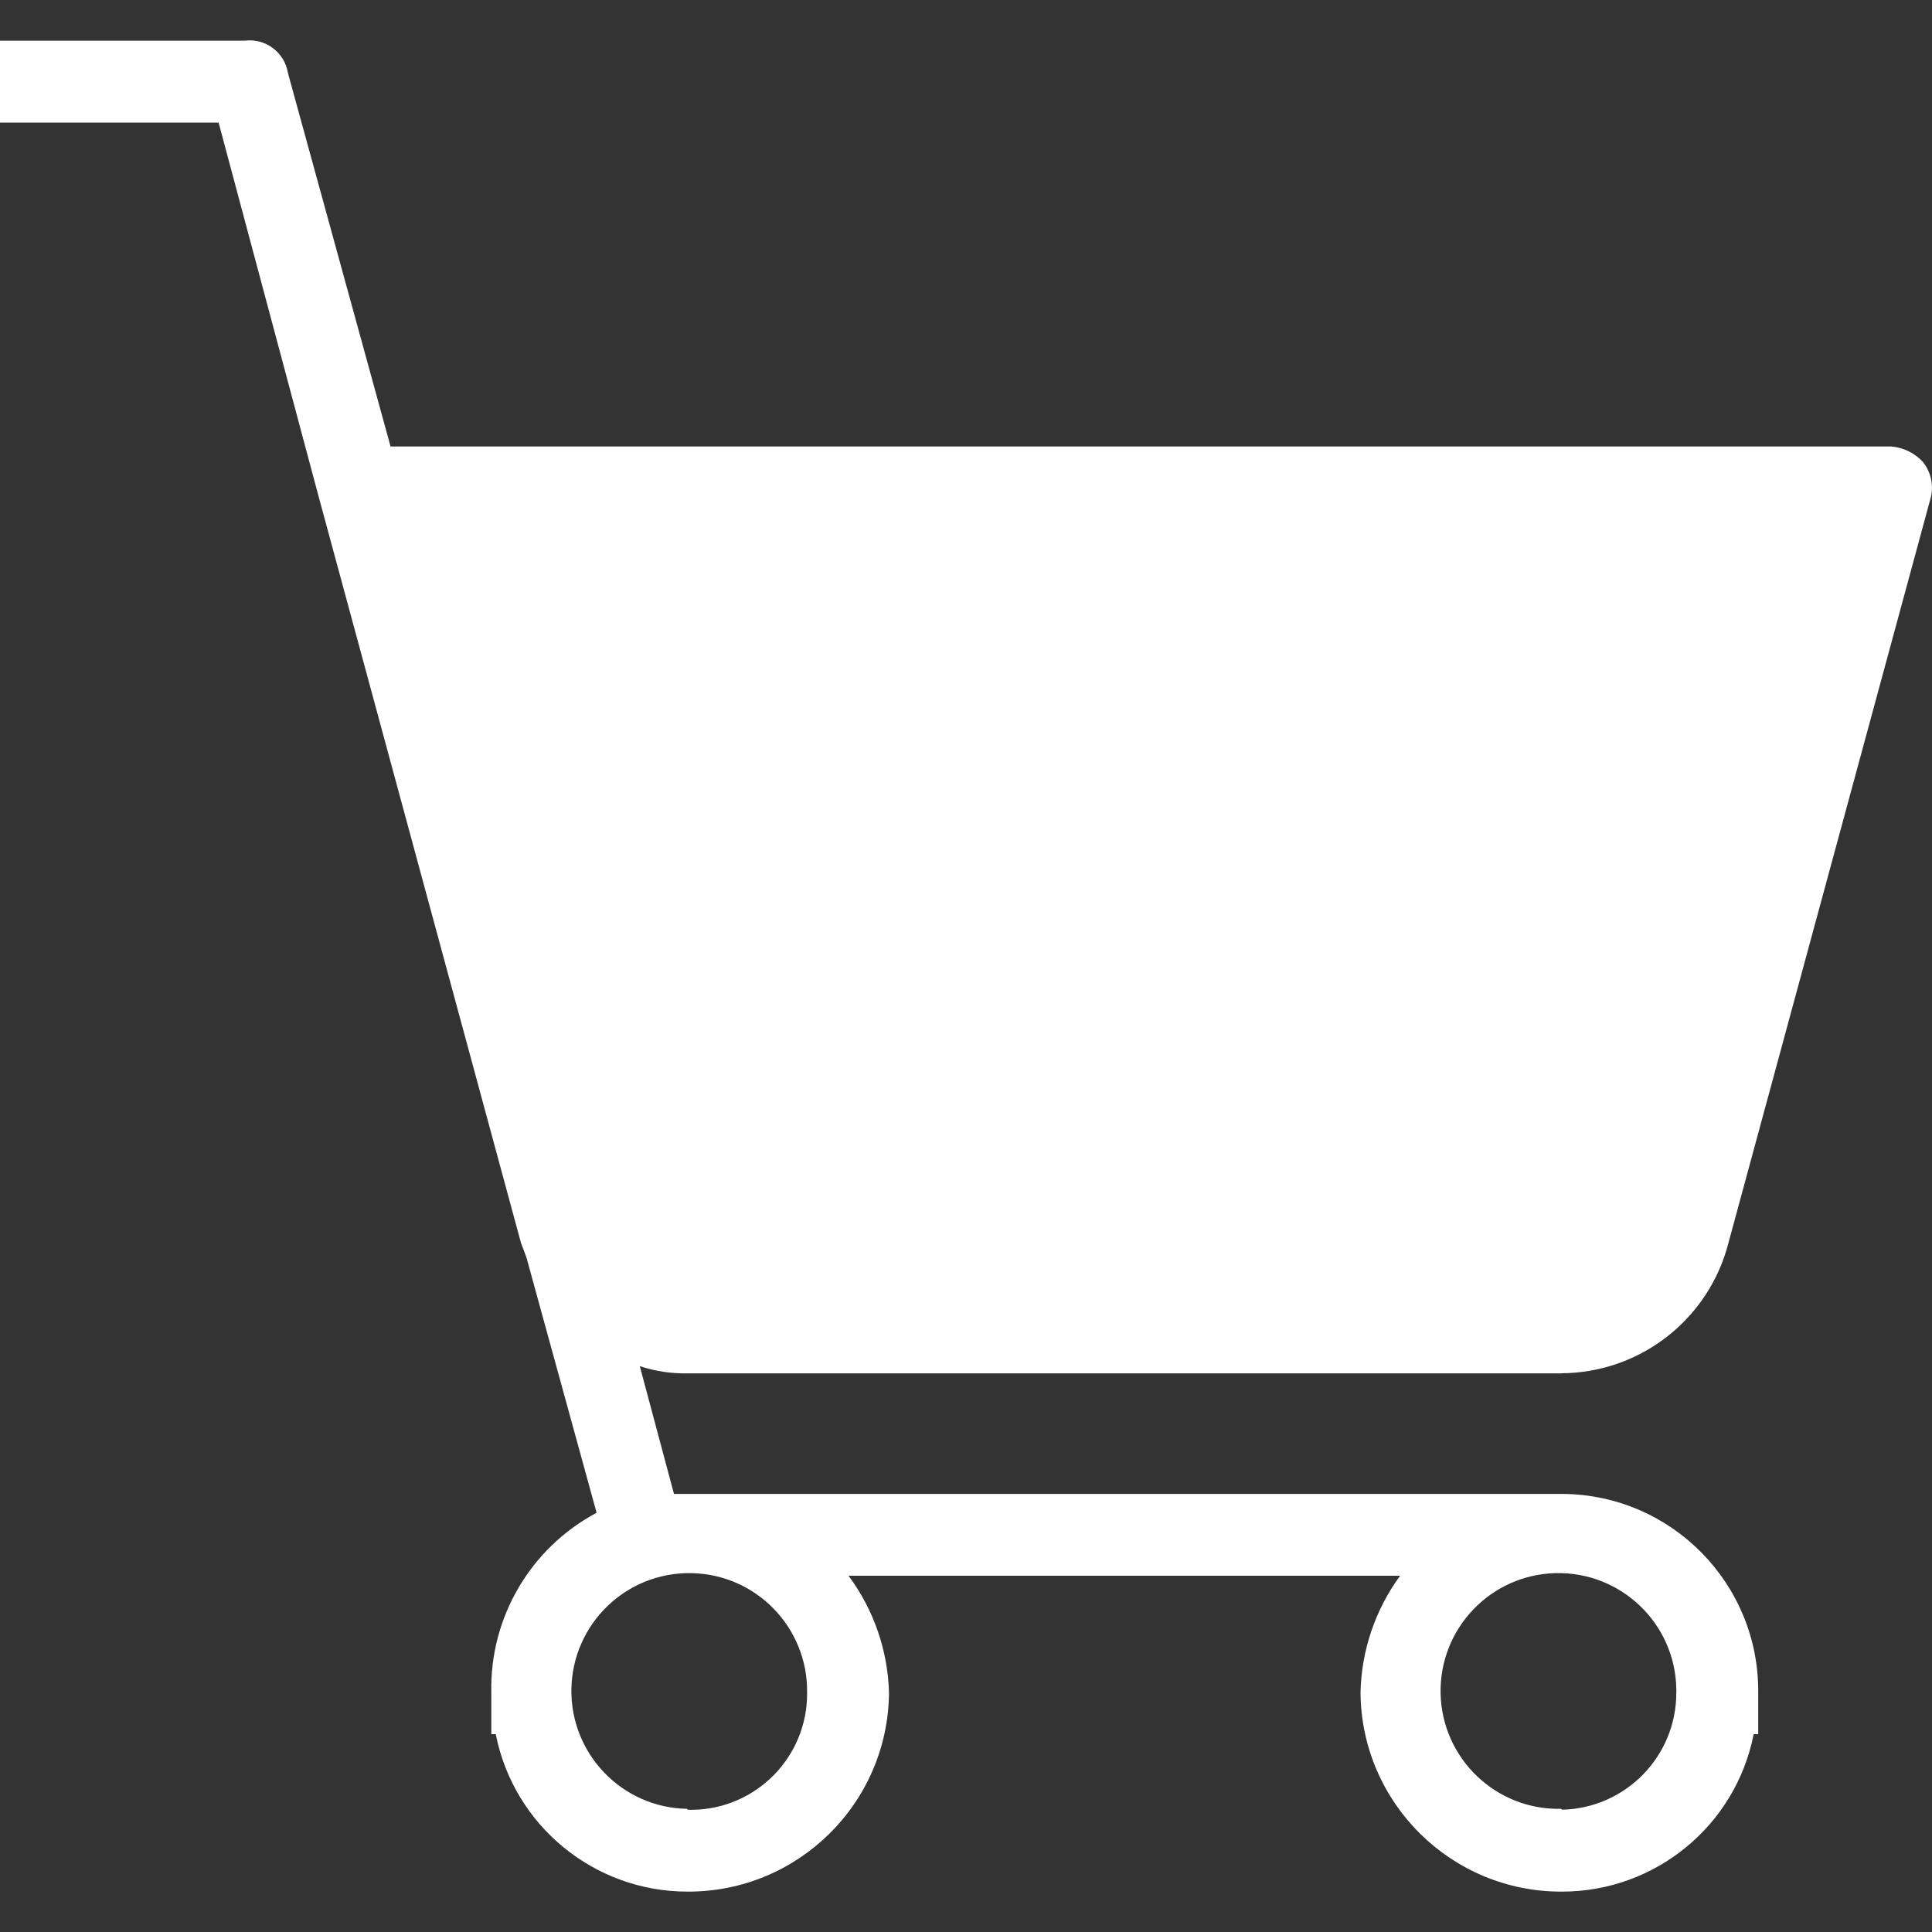 <svg width="20" height="20" viewBox="0 0 20 20" fill="none" xmlns="http://www.w3.org/2000/svg">
<rect x="0" y="0" width="20" height="20" fill="#333333" stroke="none"/>
<path d="M16.161 14.216C16.978 14.213 17.69 13.658 17.893 12.866L19.989 5.144C20.018 5.017 19.987 4.883 19.905 4.781C19.82 4.689 19.704 4.633 19.579 4.622H4.043L2.981 0.757C2.947 0.542 2.749 0.394 2.534 0.421H0V1.269H2.263L3.297 5.135L5.393 12.866L5.449 13.015L6.176 15.66C5.49 16.026 5.068 16.746 5.086 17.523V17.952H5.132C5.319 18.899 6.151 19.582 7.116 19.582C8.26 19.587 9.193 18.667 9.203 17.523C9.191 17.086 9.045 16.663 8.784 16.312H14.494C14.236 16.664 14.093 17.087 14.084 17.523C14.094 18.667 15.027 19.587 16.17 19.582C17.136 19.582 17.968 18.899 18.154 17.952H18.201V17.523C18.211 16.397 17.306 15.475 16.18 15.465C16.174 15.465 16.167 15.465 16.161 15.465H7.116H6.977L6.623 14.142C6.782 14.195 6.949 14.22 7.116 14.217H16.161V14.216ZM16.105 16.285C16.779 16.27 17.338 16.803 17.353 17.477C17.354 17.493 17.354 17.508 17.353 17.523C17.354 18.181 16.828 18.719 16.17 18.734L16.161 18.725C15.487 18.74 14.929 18.206 14.913 17.533C14.898 16.859 15.432 16.3 16.105 16.285ZM7.154 16.285C7.828 16.295 8.365 16.85 8.355 17.523C8.361 18.187 7.827 18.729 7.164 18.735C7.148 18.735 7.132 18.735 7.116 18.734V18.725C6.443 18.715 5.905 18.16 5.915 17.486C5.926 16.812 6.48 16.274 7.154 16.285Z" fill="white"/>
</svg>
